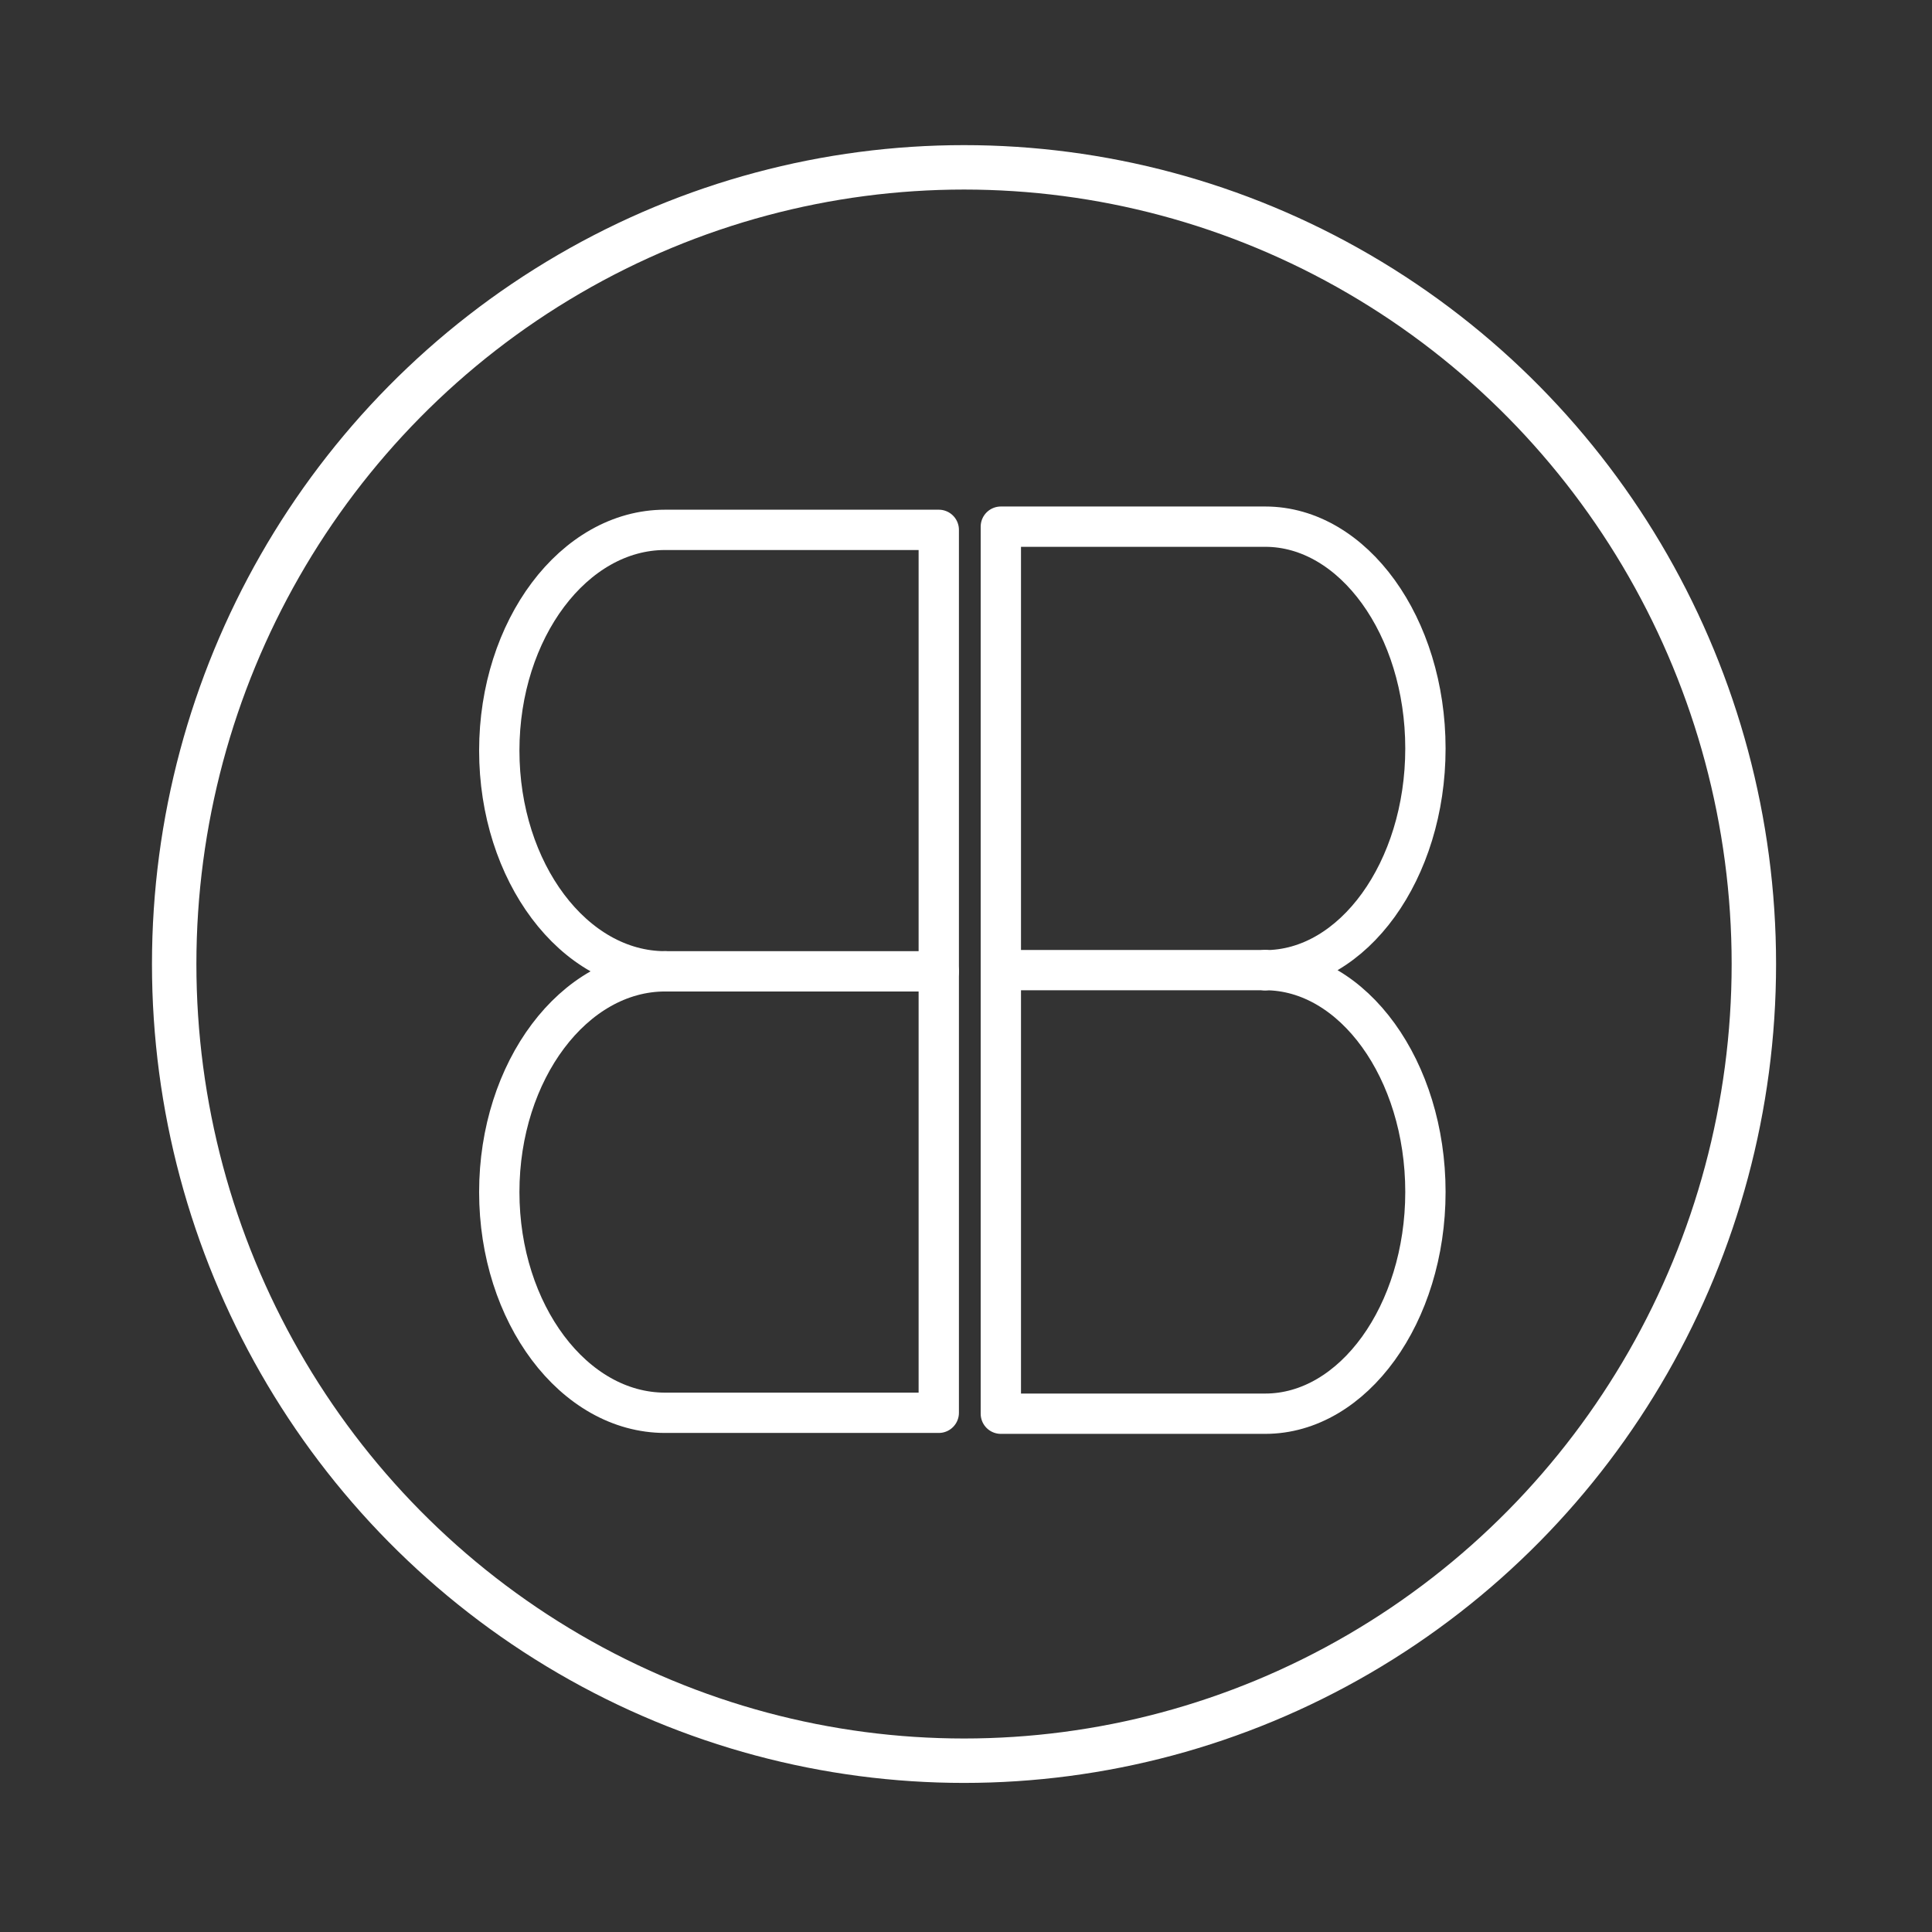 <?xml version="1.0" encoding="UTF-8" standalone="no"?>
<!-- Created with Inkscape (http://www.inkscape.org/) -->

<svg
   width="48"
   height="48"
   viewBox="0 0 12.7 12.7"
   version="1.1"
   id="svg5"
   inkscape:version="1.1 (c68e22c387, 2021-05-23)"
   sodipodi:docname="bluebot.svg"
   xmlns:inkscape="http://www.inkscape.org/namespaces/inkscape"
   xmlns:sodipodi="http://sodipodi.sourceforge.net/DTD/sodipodi-0.dtd"
   xmlns="http://www.w3.org/2000/svg"
   xmlns:svg="http://www.w3.org/2000/svg">
  <rect x="0" y="0" width="12.7" height="12.7" fill="#333333" stroke="none"/>
  <sodipodi:namedview
     id="namedview7"
     pagecolor="#ffffff"
     bordercolor="#666666"
     borderopacity="1.0"
     inkscape:pageshadow="2"
     inkscape:pageopacity="0.0"
     inkscape:pagecheckerboard="0"
     inkscape:document-units="px"
     showgrid="false"
     units="px"
     width="48px"
     inkscape:zoom="25.375"
     inkscape:cx="24.019704"
     inkscape:cy="24"
     inkscape:window-width="2560"
     inkscape:window-height="1411"
     inkscape:window-x="0"
     inkscape:window-y="0"
     inkscape:window-maximized="1"
     inkscape:current-layer="layer1" />
  <defs
     id="defs2" />
  <g
     inkscape:label="Ebene 1"
     inkscape:groupmode="layer"
     id="layer1">
    <path
       class="st4"
       d="m 8.317,6.377 c 0.579,0 1.053,0.656 1.053,1.458 0,0.802 -0.474,1.458 -1.053,1.458 H 6.579 V 3.462 h 1.738 c 0.579,0 1.053,0.656 1.053,1.458 0,0.802 -0.474,1.458 -1.053,1.458 z"
       id="path545"
       style="fill:none;stroke:#ffffff;stroke-width:0.265;stroke-linecap:round;stroke-linejoin:round;stroke-miterlimit:10;stroke-dasharray:none" />
    <line
       class="st4"
       x1="8.317"
       y1="6.377"
       x2="6.579"
       y2="6.377"
       id="line547"
       style="fill:none;stroke:#ffffff;stroke-width:0.265;stroke-linecap:round;stroke-linejoin:round;stroke-miterlimit:10;stroke-dasharray:none" />
    <path
       class="st4"
       d="m 4.372,6.385 c -0.6,0 -1.09,-0.653 -1.09,-1.451 0,-0.798 0.491,-1.451 1.09,-1.451 H 6.171 V 9.287 H 4.372 c -0.6,0 -1.09,-0.653 -1.09,-1.451 0,-0.798 0.491,-1.451 1.09,-1.451 z"
       id="path545-3"
       style="fill:none;stroke:#ffffff;stroke-width:0.265;stroke-linecap:round;stroke-linejoin:round;stroke-miterlimit:10;stroke-dasharray:none" />
    <line
       class="st4"
       x1="4.372"
       y1="6.385"
       x2="6.171"
       y2="6.385"
       id="line547-6"
       style="fill:none;stroke:#ffffff;stroke-width:0.265;stroke-linecap:round;stroke-linejoin:round;stroke-miterlimit:10;stroke-dasharray:none" />
    <ellipse
       style="fill:none;stroke:#ffffff;stroke-width:0.292;stroke-miterlimit:10;stroke-dasharray:none"
       id="path2814"
       cx="6.337"
       cy="6.337"
       rx="5.192"
       ry="5.237" />
  </g>
</svg>
